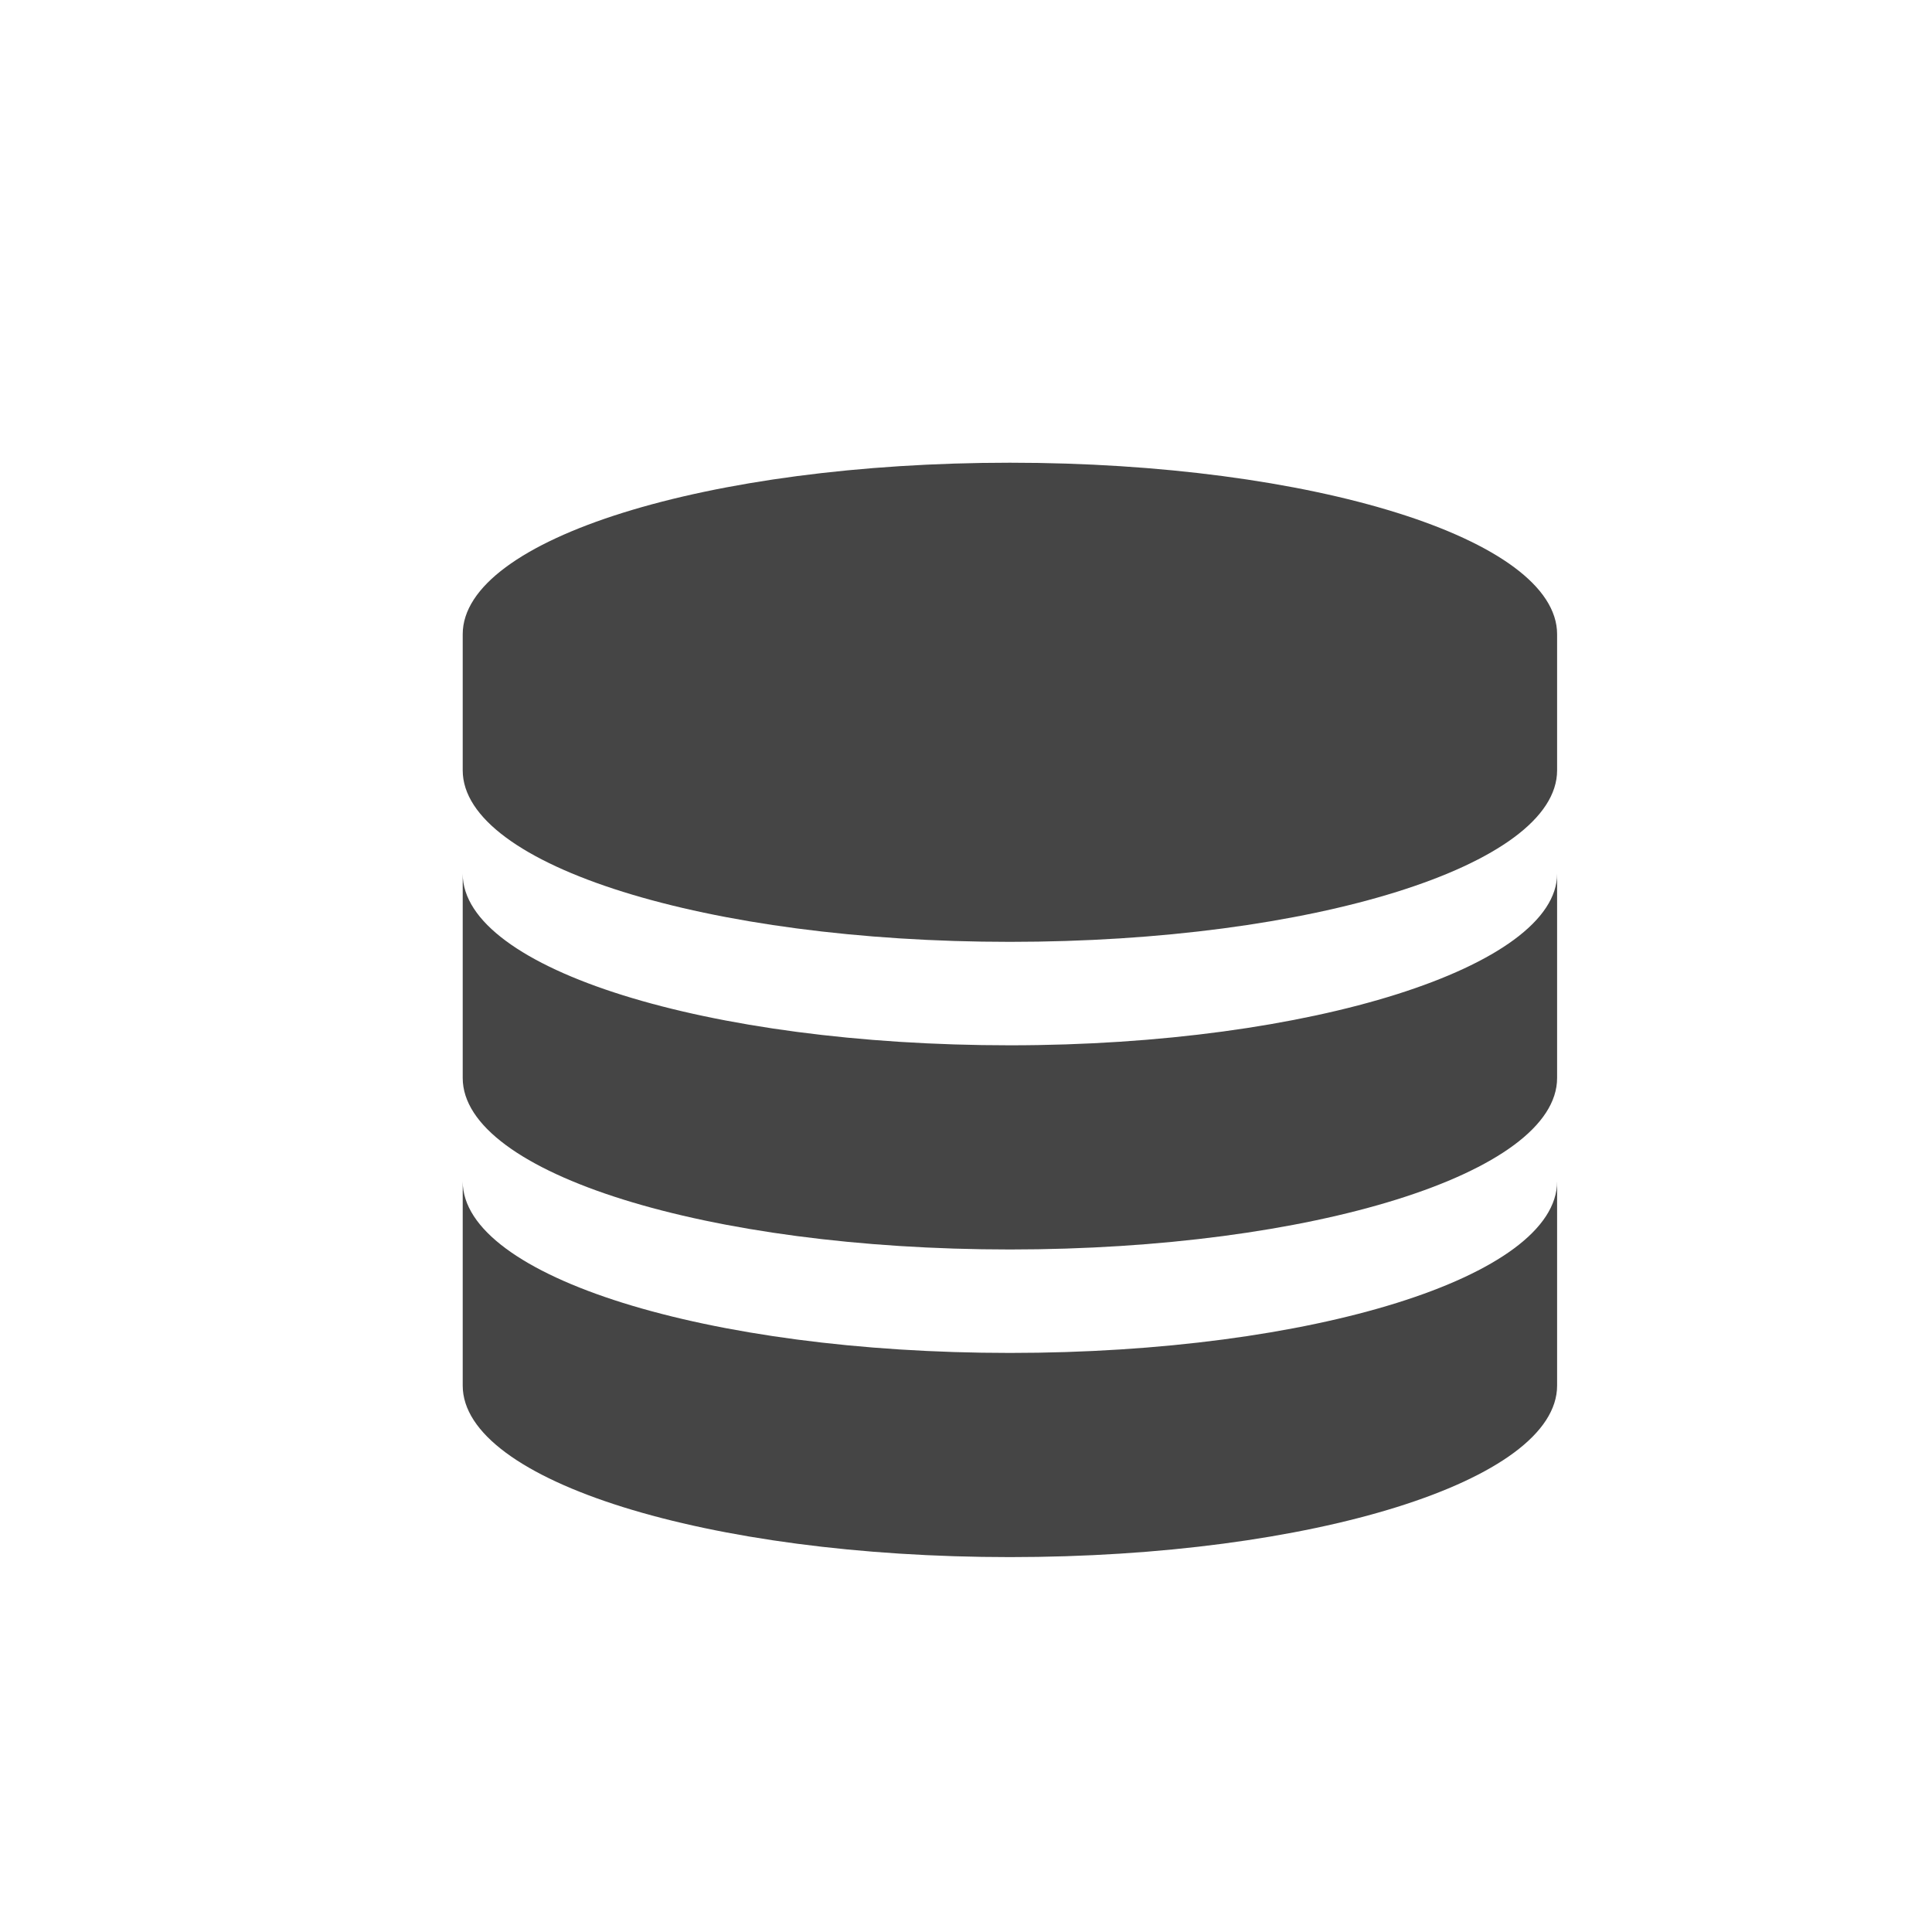 <?xml version="1.0" encoding="UTF-8" standalone="no"?>
<svg width="22px" height="22px" viewBox="0 0 22 22" version="1.1" xmlns="http://www.w3.org/2000/svg" xmlns:xlink="http://www.w3.org/1999/xlink">
    <defs></defs>
    <g id="Page-1" stroke="none" stroke-width="1" fill="none" fill-rule="evenodd">
        <g id="input-internal" fill="#454545">
            <g id="Imported-Layers" transform="translate(5, 5)">
                <path d="M6.5,0.269 C3.059,0.269 0.269,1.137 0.269,2.222 L0.269,3.772 C0.269,4.857 3.059,5.725 6.5,5.725 C9.941,5.725 12.731,4.857 12.731,3.772 L12.731,2.222 C12.731,1.137 9.941,0.269 6.5,0.269" id="Fill-1"></path>
                <path d="M6.5,6.903 C3.059,6.903 0.269,6.035 0.269,4.95 L0.269,7.275 C0.269,8.36 3.059,9.228 6.5,9.228 C9.941,9.228 12.731,8.36 12.731,7.275 L12.731,4.95 C12.731,6.004 9.941,6.903 6.5,6.903" id="Fill-2"></path>
                <path d="M6.5,10.406 C3.059,10.406 0.269,9.538 0.269,8.453 L0.269,10.778 C0.269,11.863 3.059,12.731 6.5,12.731 C9.941,12.731 12.731,11.863 12.731,10.778 L12.731,8.453 C12.731,9.538 9.941,10.406 6.5,10.406" id="Fill-3"></path>
            </g>
        </g>
    </g>
</svg>